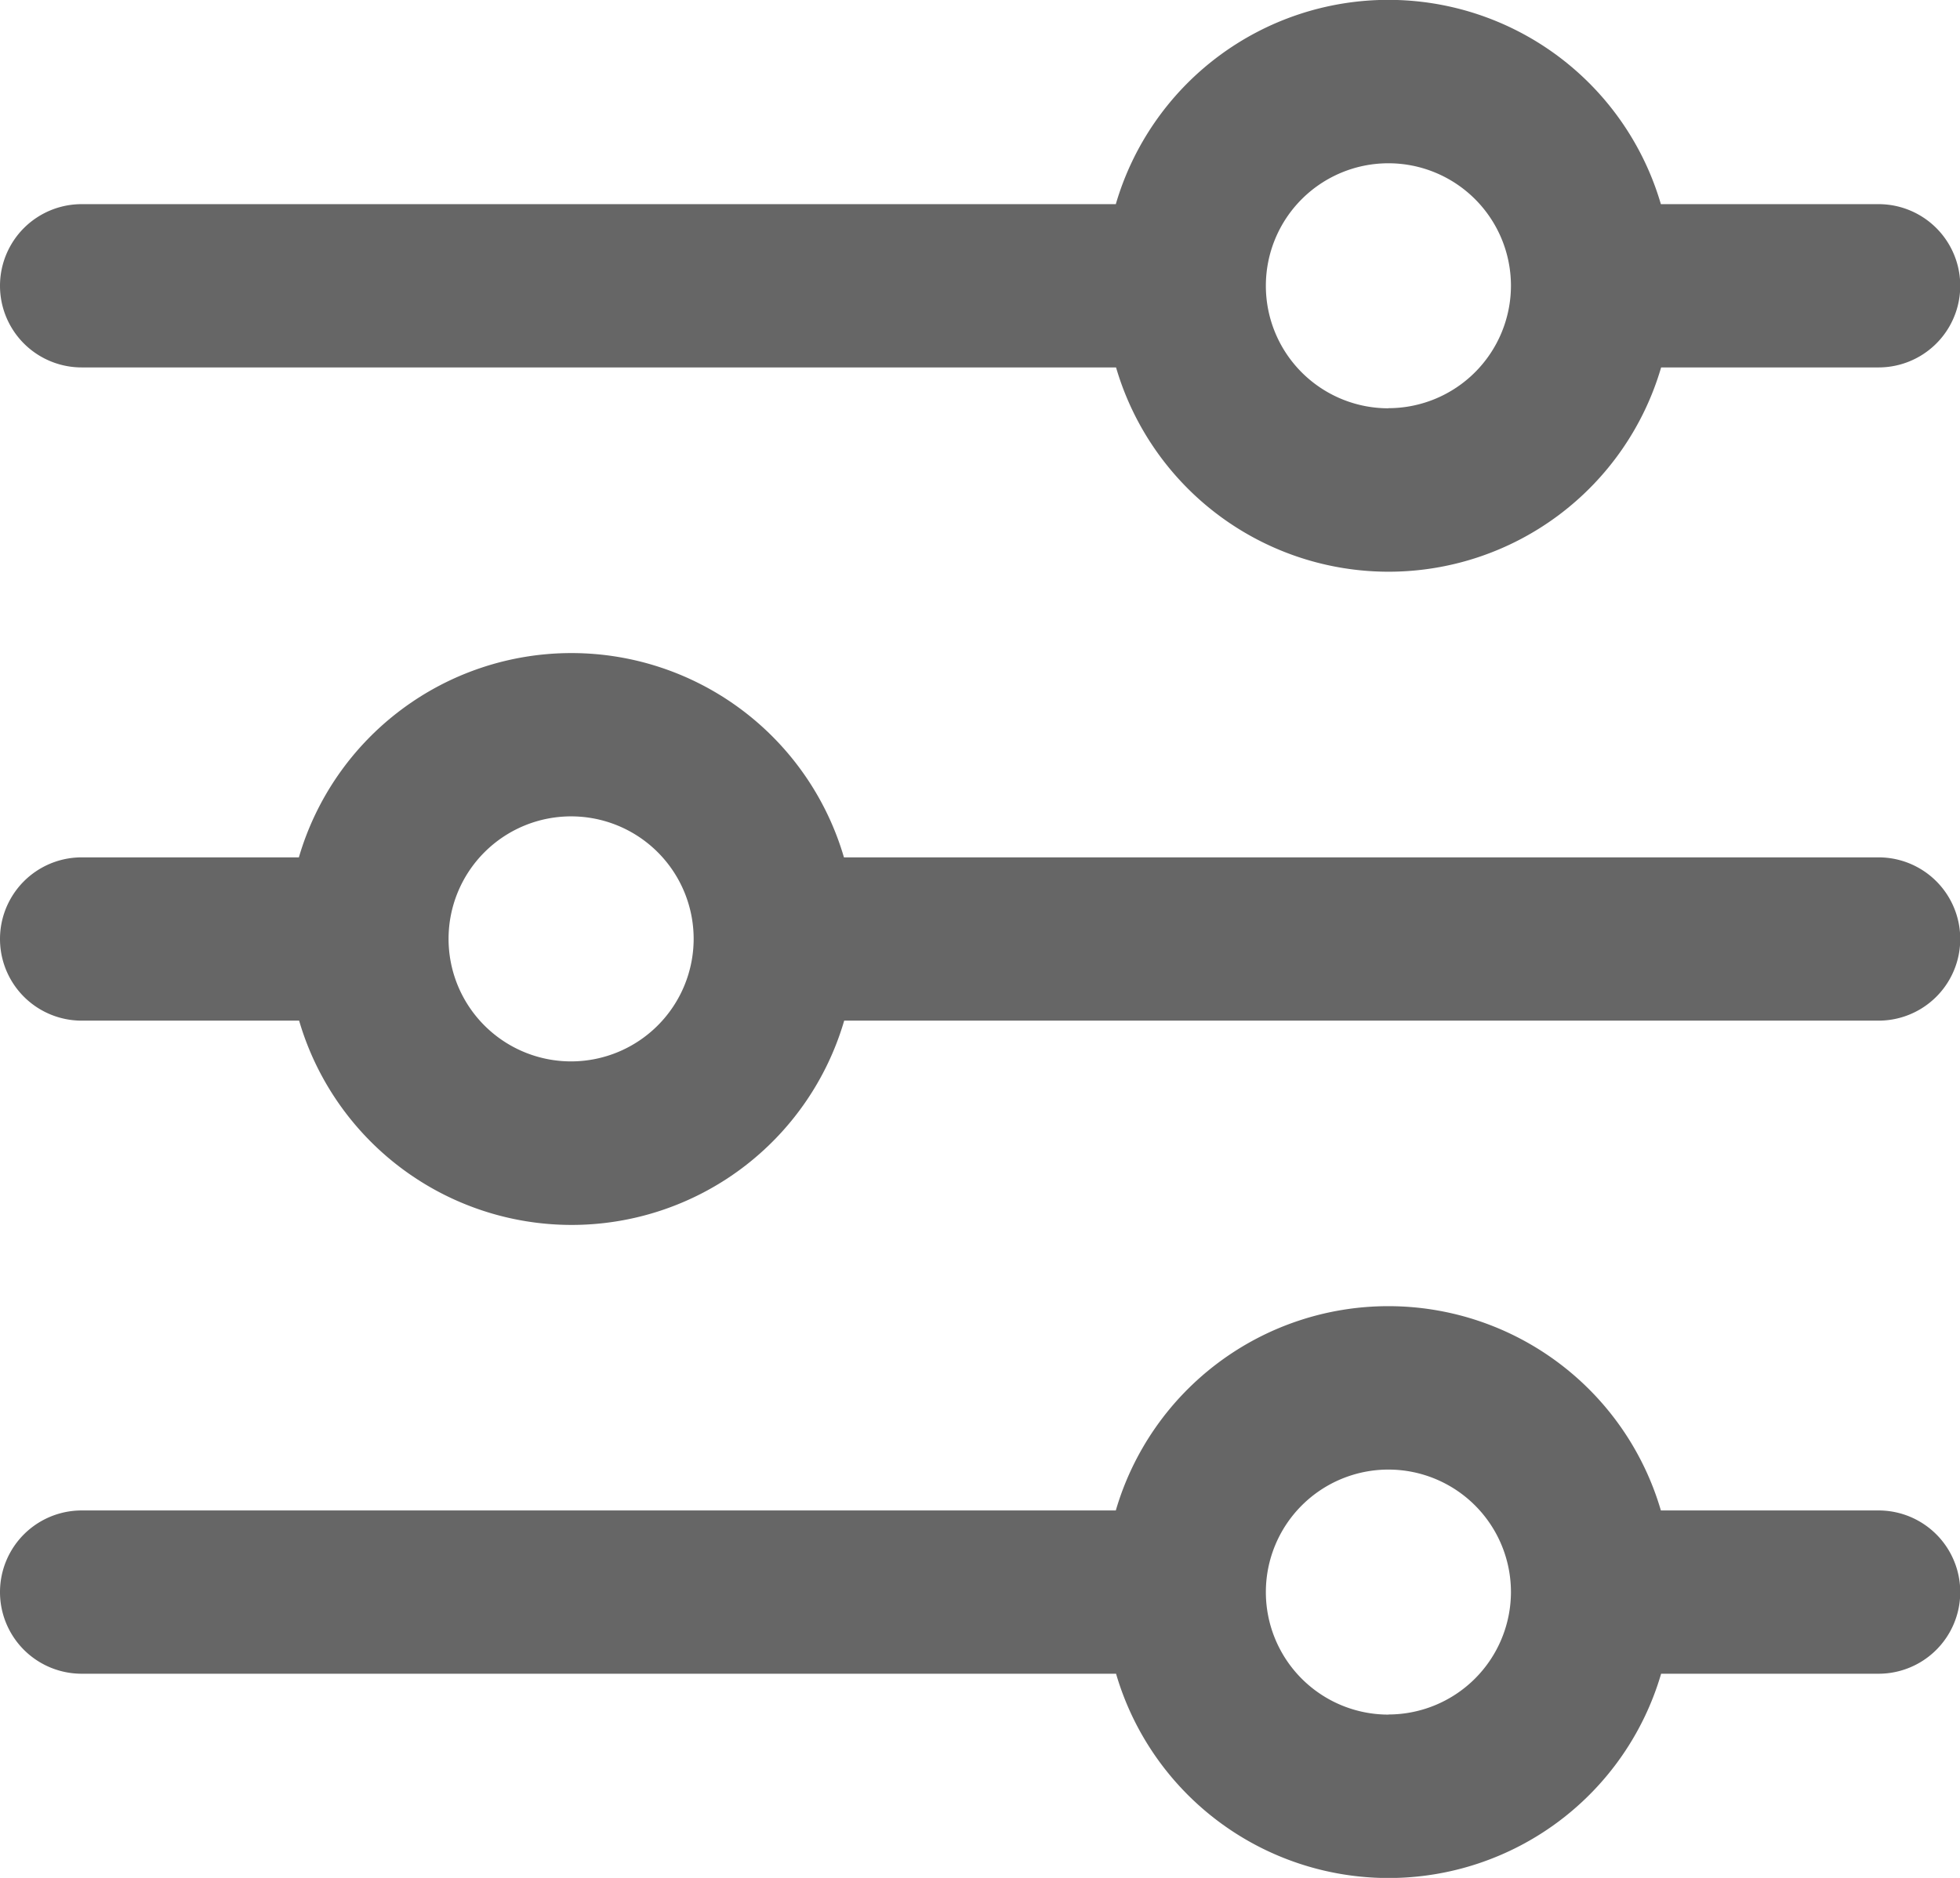 <svg xmlns="http://www.w3.org/2000/svg" width="16.106" height="15.435" viewBox="0 0 16.106 15.435">
  <g id="settings" transform="translate(0 -10.667)">
    <g id="Group_8074" data-name="Group 8074" transform="translate(0 21.404)">
      <g id="Group_8073" data-name="Group 8073" transform="translate(0 0)">
        <path id="Path_18983" data-name="Path 18983" d="M15.435,353.678H13.648a2.333,2.333,0,0,0-4.479,0H.671a.671.671,0,0,0,0,1.342h8.5a2.333,2.333,0,0,0,4.479,0h1.787a.671.671,0,0,0,0-1.342Zm-4.026,1.678a1.007,1.007,0,1,1,1.007-1.007A1.008,1.008,0,0,1,11.408,355.355Z" transform="translate(0 -352)" fill="#666"/>
      </g>
    </g>
    <g id="Group_8076" data-name="Group 8076" transform="translate(0 10.667)">
      <g id="Group_8075" data-name="Group 8075" transform="translate(0 0)">
        <path id="Path_18984" data-name="Path 18984" d="M15.435,12.345H13.648a2.333,2.333,0,0,0-4.479,0H.671a.671.671,0,0,0,0,1.342h8.5a2.333,2.333,0,0,0,4.479,0h1.787a.671.671,0,0,0,0-1.342Zm-4.026,1.678a1.007,1.007,0,1,1,1.007-1.007A1.008,1.008,0,0,1,11.408,14.022Z" transform="translate(0 -10.667)" fill="#666"/>
      </g>
    </g>
    <g id="Group_8078" data-name="Group 8078" transform="translate(0 16.036)">
      <g id="Group_8077" data-name="Group 8077">
        <path id="Path_18985" data-name="Path 18985" d="M15.435,183.012h-8.5a2.333,2.333,0,0,0-4.479,0H.671a.671.671,0,1,0,0,1.342H2.458a2.333,2.333,0,0,0,4.479,0h8.5a.671.671,0,0,0,0-1.342ZM4.7,184.689A1.007,1.007,0,1,1,5.7,183.683,1.008,1.008,0,0,1,4.7,184.689Z" transform="translate(0 -181.334)" fill="#666"/>
      </g>
    </g>
  </g>
</svg>
